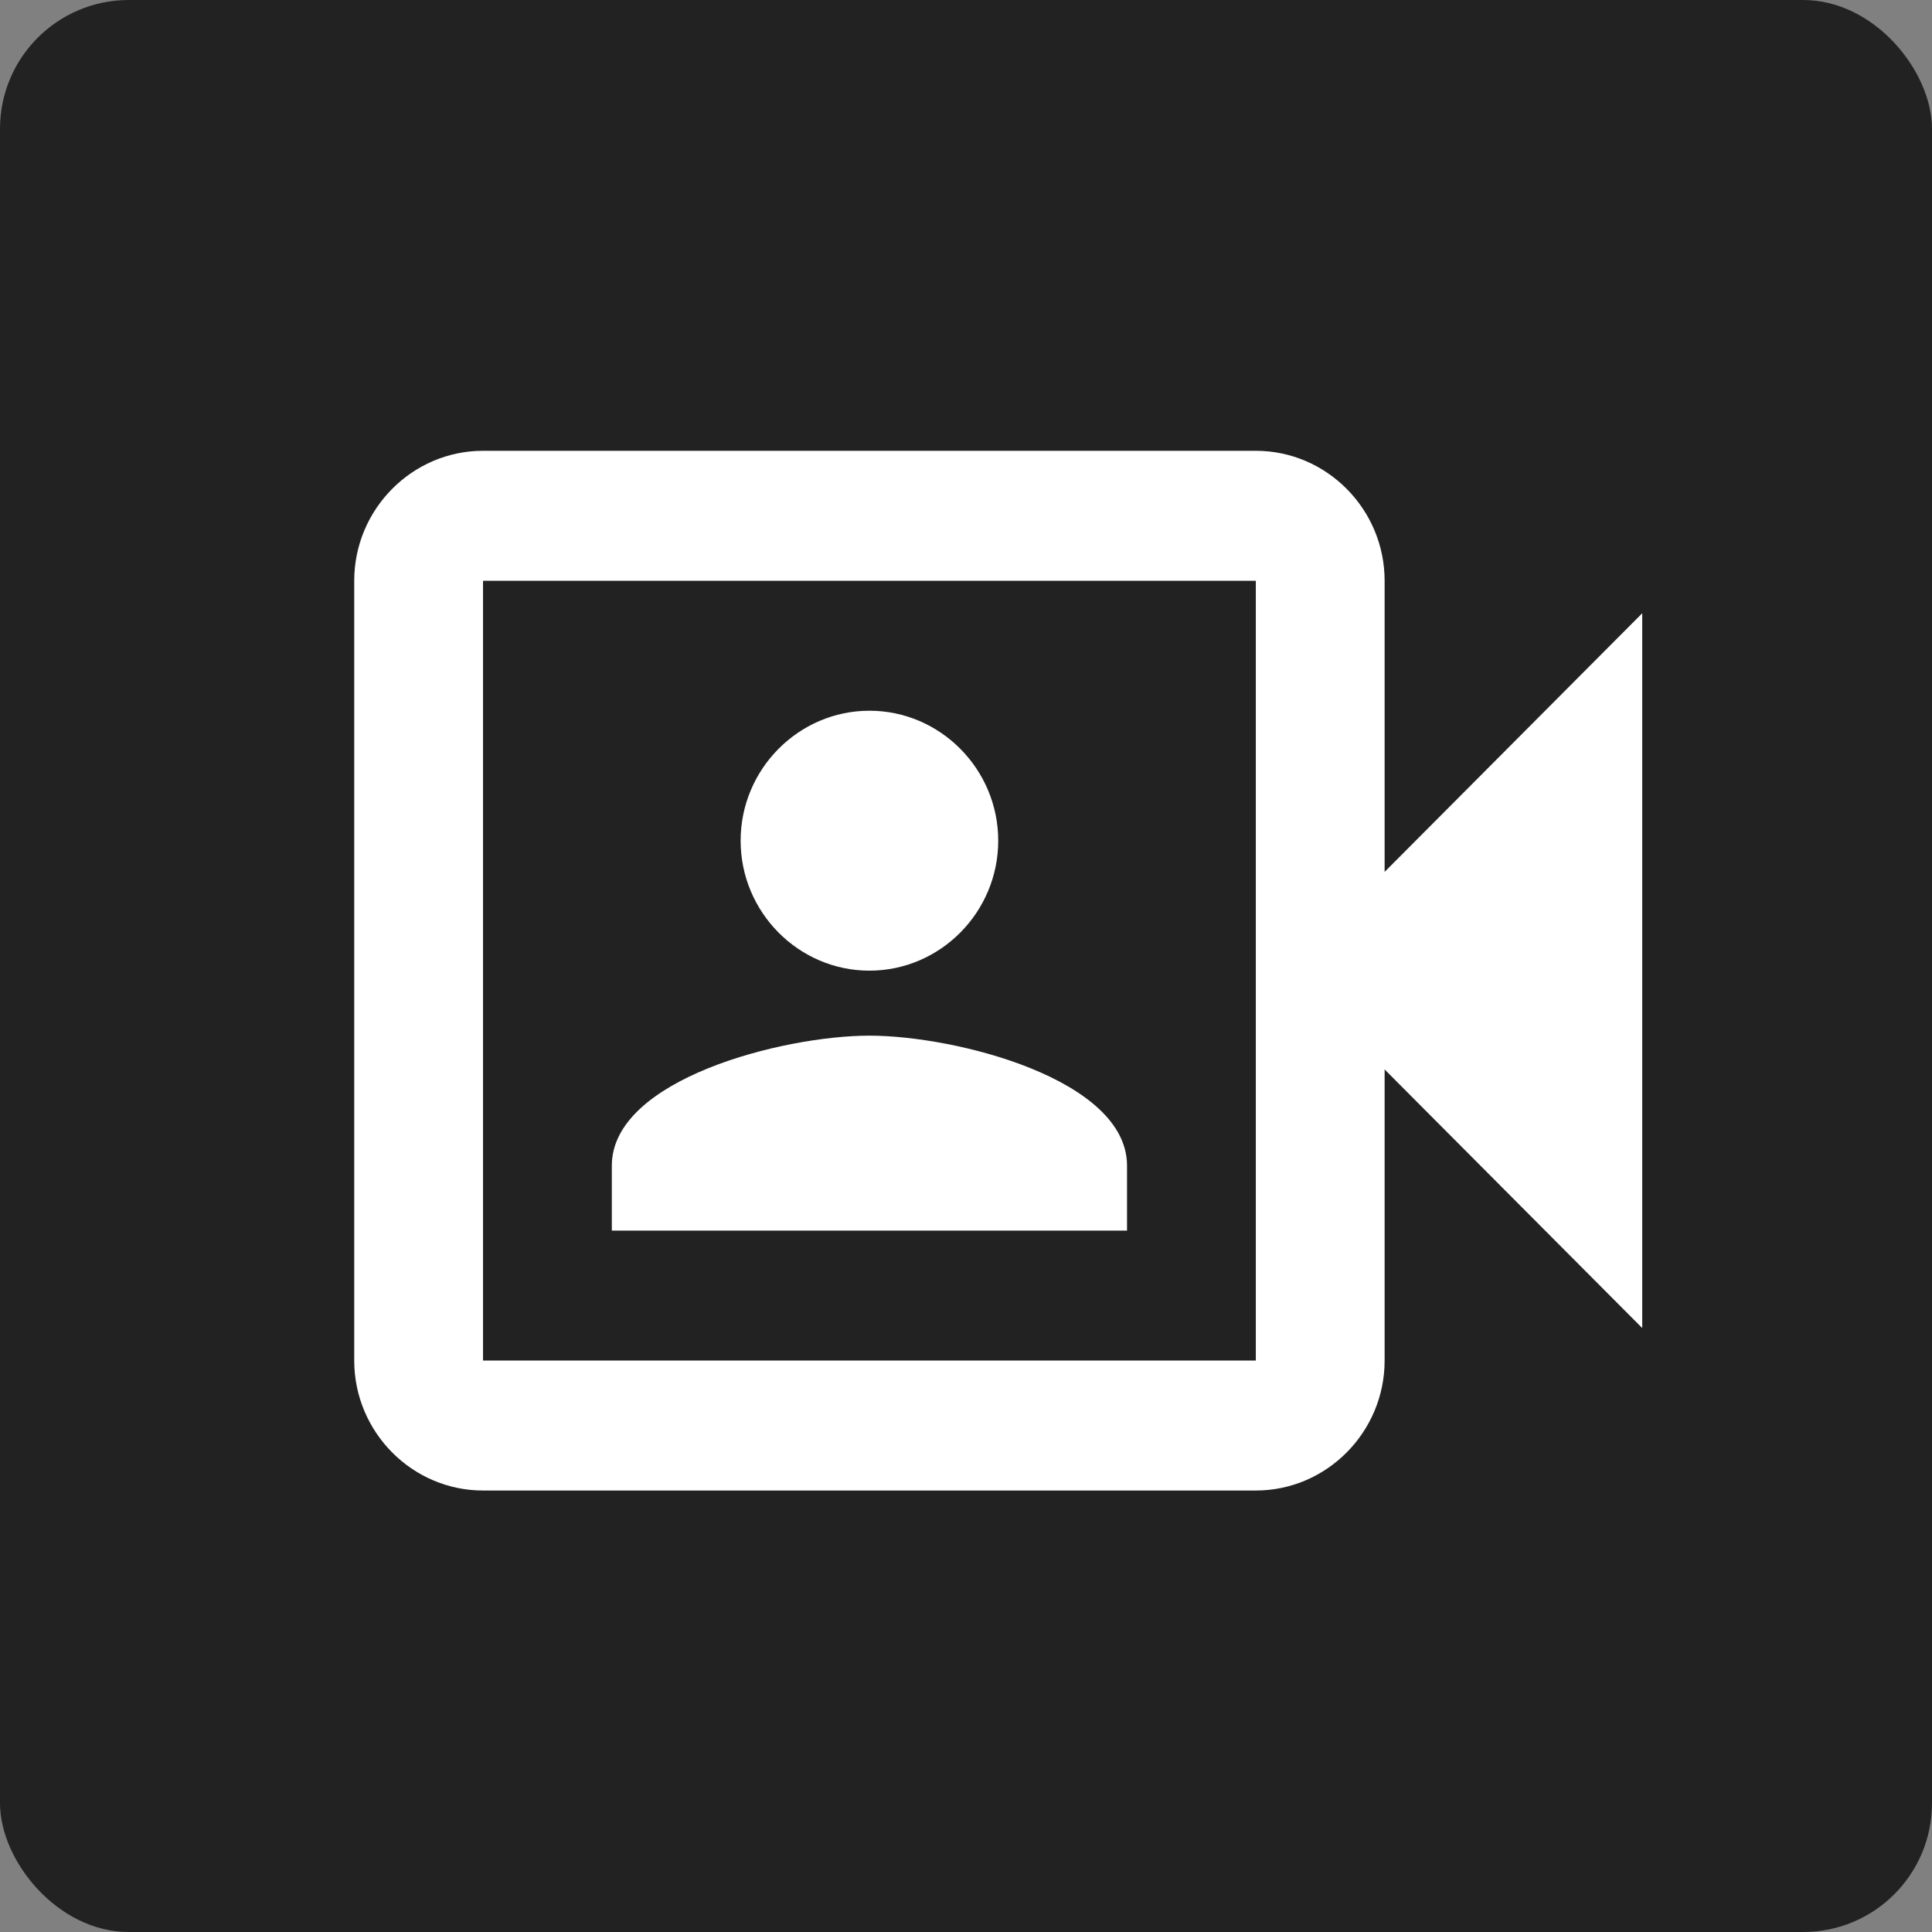 <svg width="78" height="78" viewBox="0 0 78 78" fill="none" xmlns="http://www.w3.org/2000/svg">
<rect x="0" y="0" width="78" height="78" fill="#808080" stroke="none"/>
<rect width="78" height="78" rx="5.2" fill="#222222"/>
<path d="M55.901 35.2L66.301 24.759V53.617L55.901 43.176V54.929C55.901 57.815 53.561 60.176 50.701 60.176H19.501C16.641 60.176 14.301 57.815 14.301 54.929V23.447C14.301 20.561 16.641 18.2 19.501 18.2H50.701C53.561 18.2 55.901 20.561 55.901 23.447V35.2ZM50.701 33.128V23.447H19.501V54.929H50.701V33.128ZM35.101 39.188C32.241 39.188 29.901 36.827 29.901 33.941C29.901 31.055 32.241 28.694 35.101 28.694C37.961 28.694 40.301 31.055 40.301 33.941C40.301 36.827 37.961 39.188 35.101 39.188ZM35.101 41.812C38.585 41.812 45.501 43.569 45.501 47.059V49.682H24.701V47.059C24.701 43.569 31.617 41.812 35.101 41.812Z" fill="white"/>
</svg>
